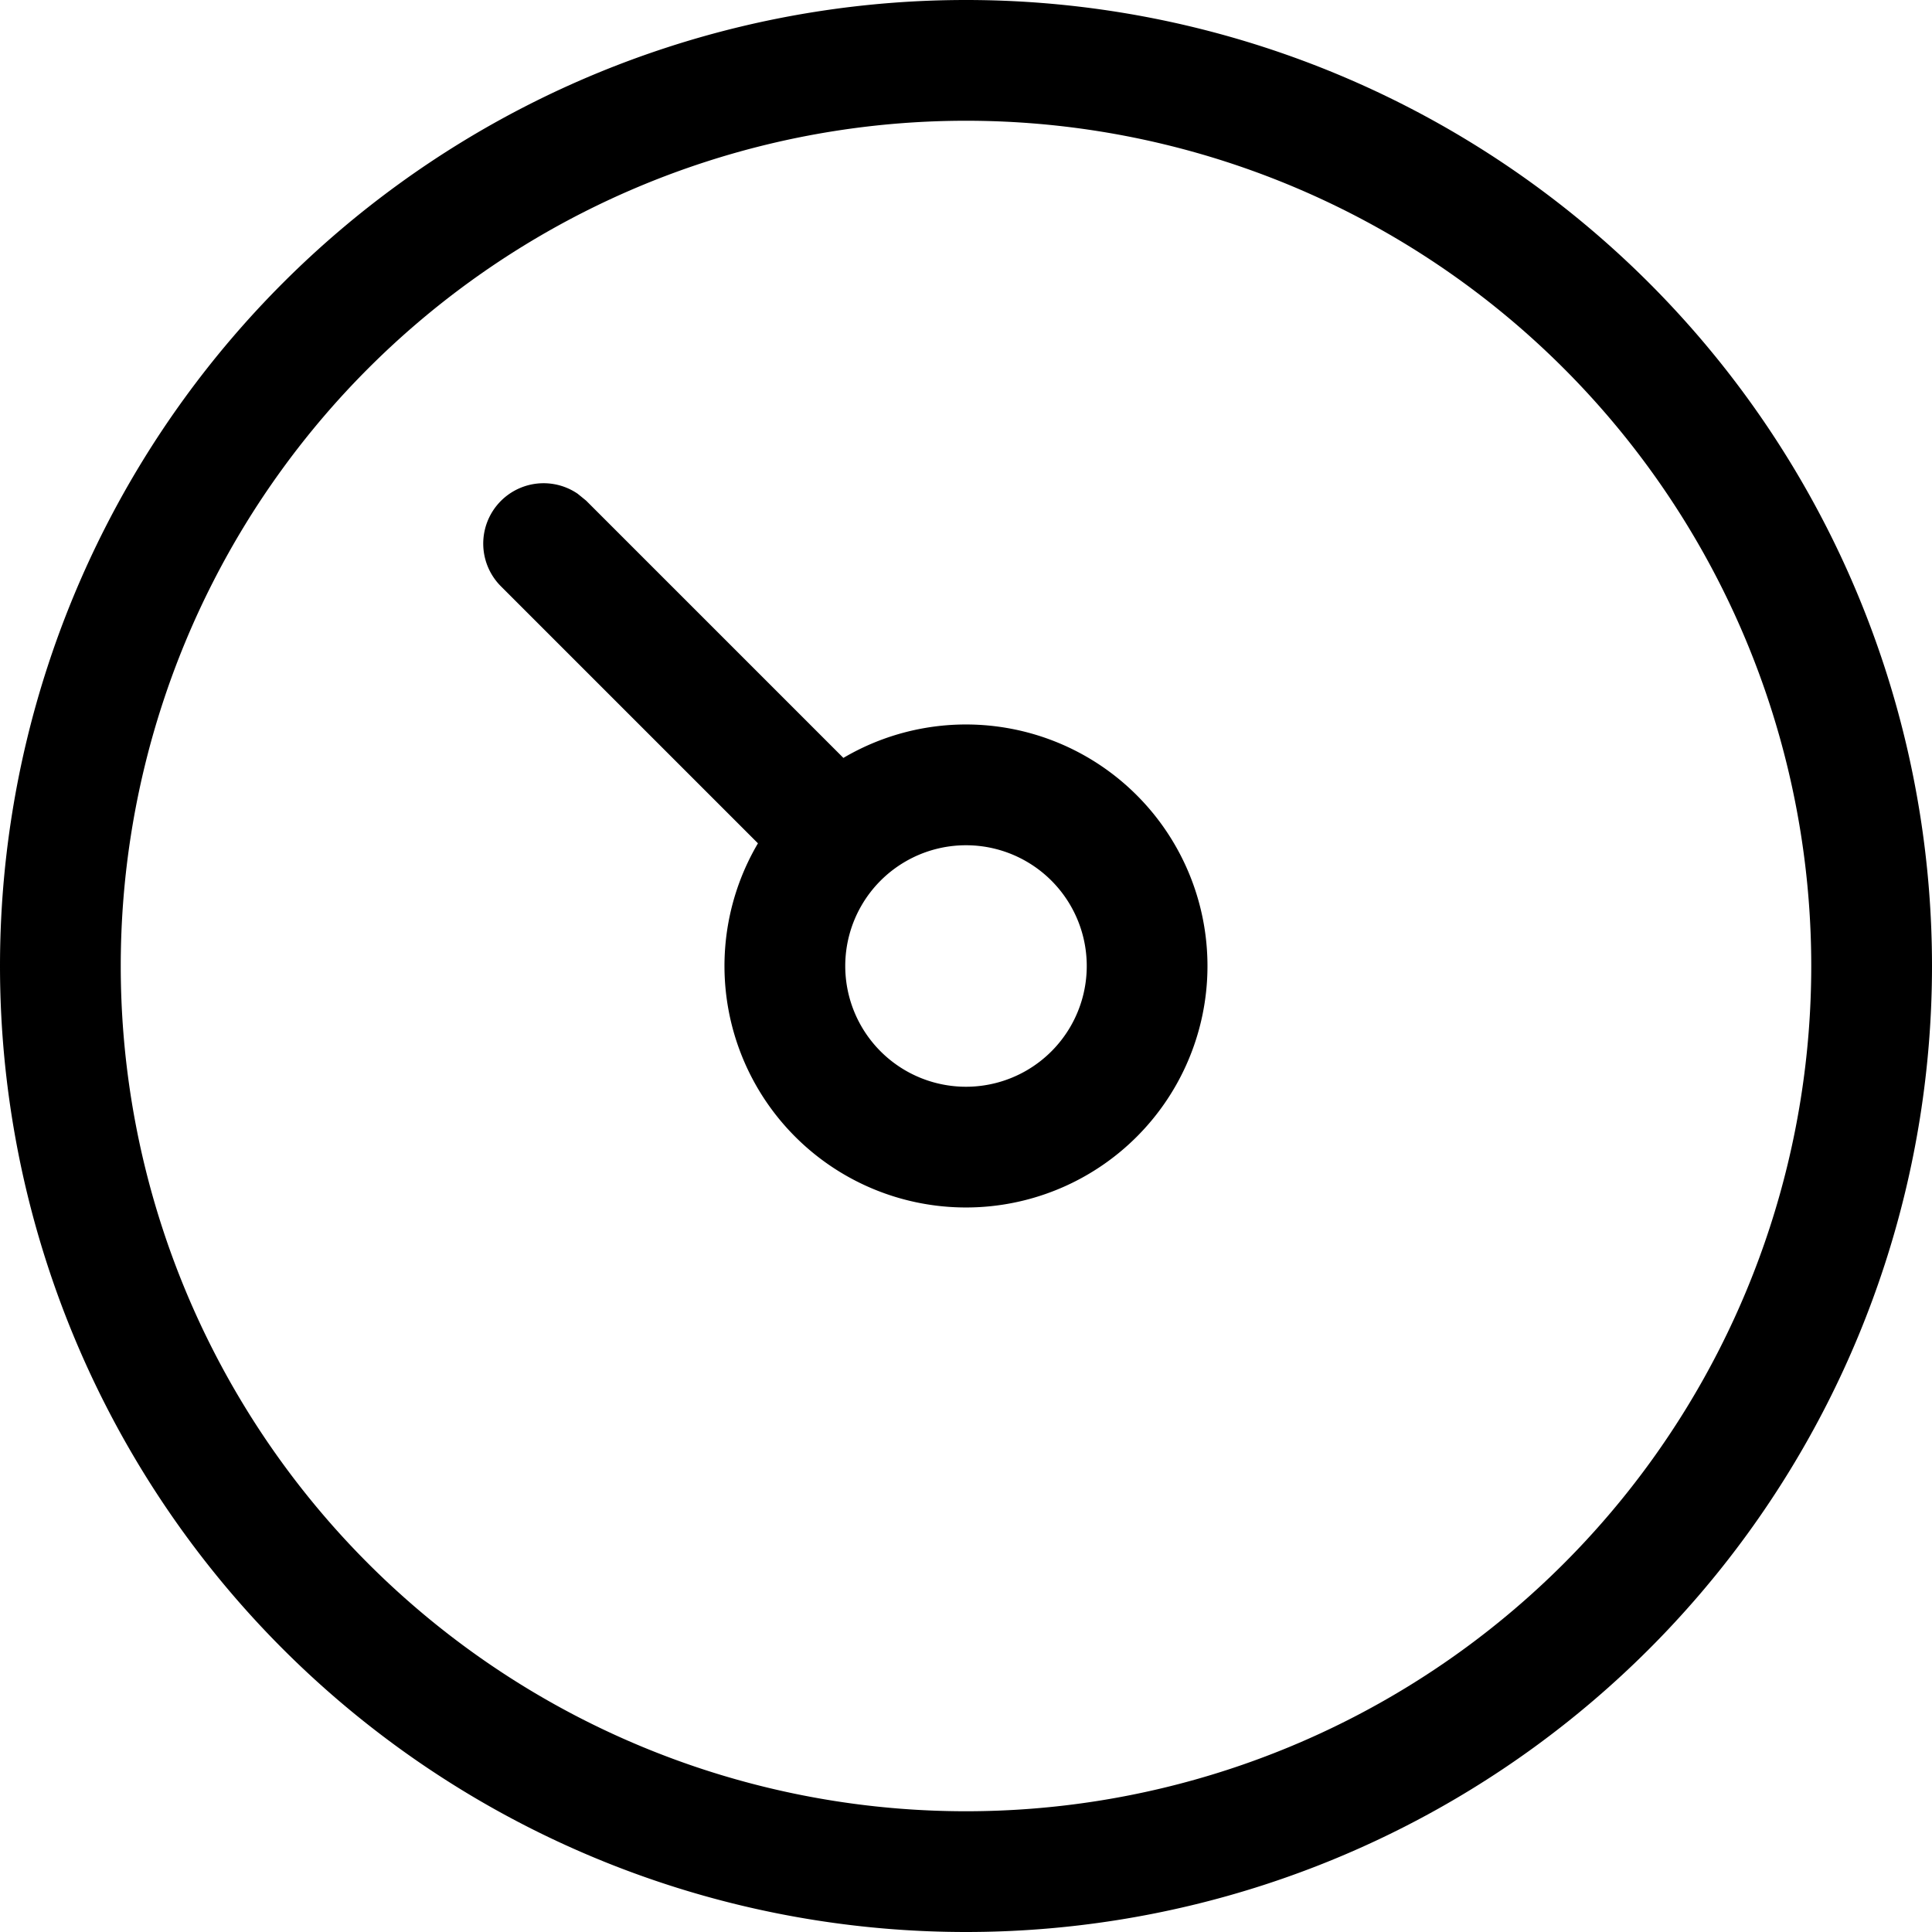 <svg width="16" height="16" viewBox="0 0 16 16" xmlns="http://www.w3.org/2000/svg" class="icon icon-speed" aria-hidden="true" focusable="false" fill="currentColor"><path fill-rule="evenodd" clip-rule="evenodd" d="M6.984 6.277a2 2 0 1 1-.707.707l-2.13-2.13a.5.5 0 0 1 .637-.765l.07.057 2.13 2.13ZM9 8a1 1 0 1 0-2 0 1 1 0 0 0 2 0Z"/><path fill-rule="evenodd" clip-rule="evenodd" d="M0 8a8 8 0 1 1 16 0A8 8 0 0 1 0 8Zm15 0A7 7 0 1 0 1 8a7 7 0 0 0 14 0Z"/></svg>